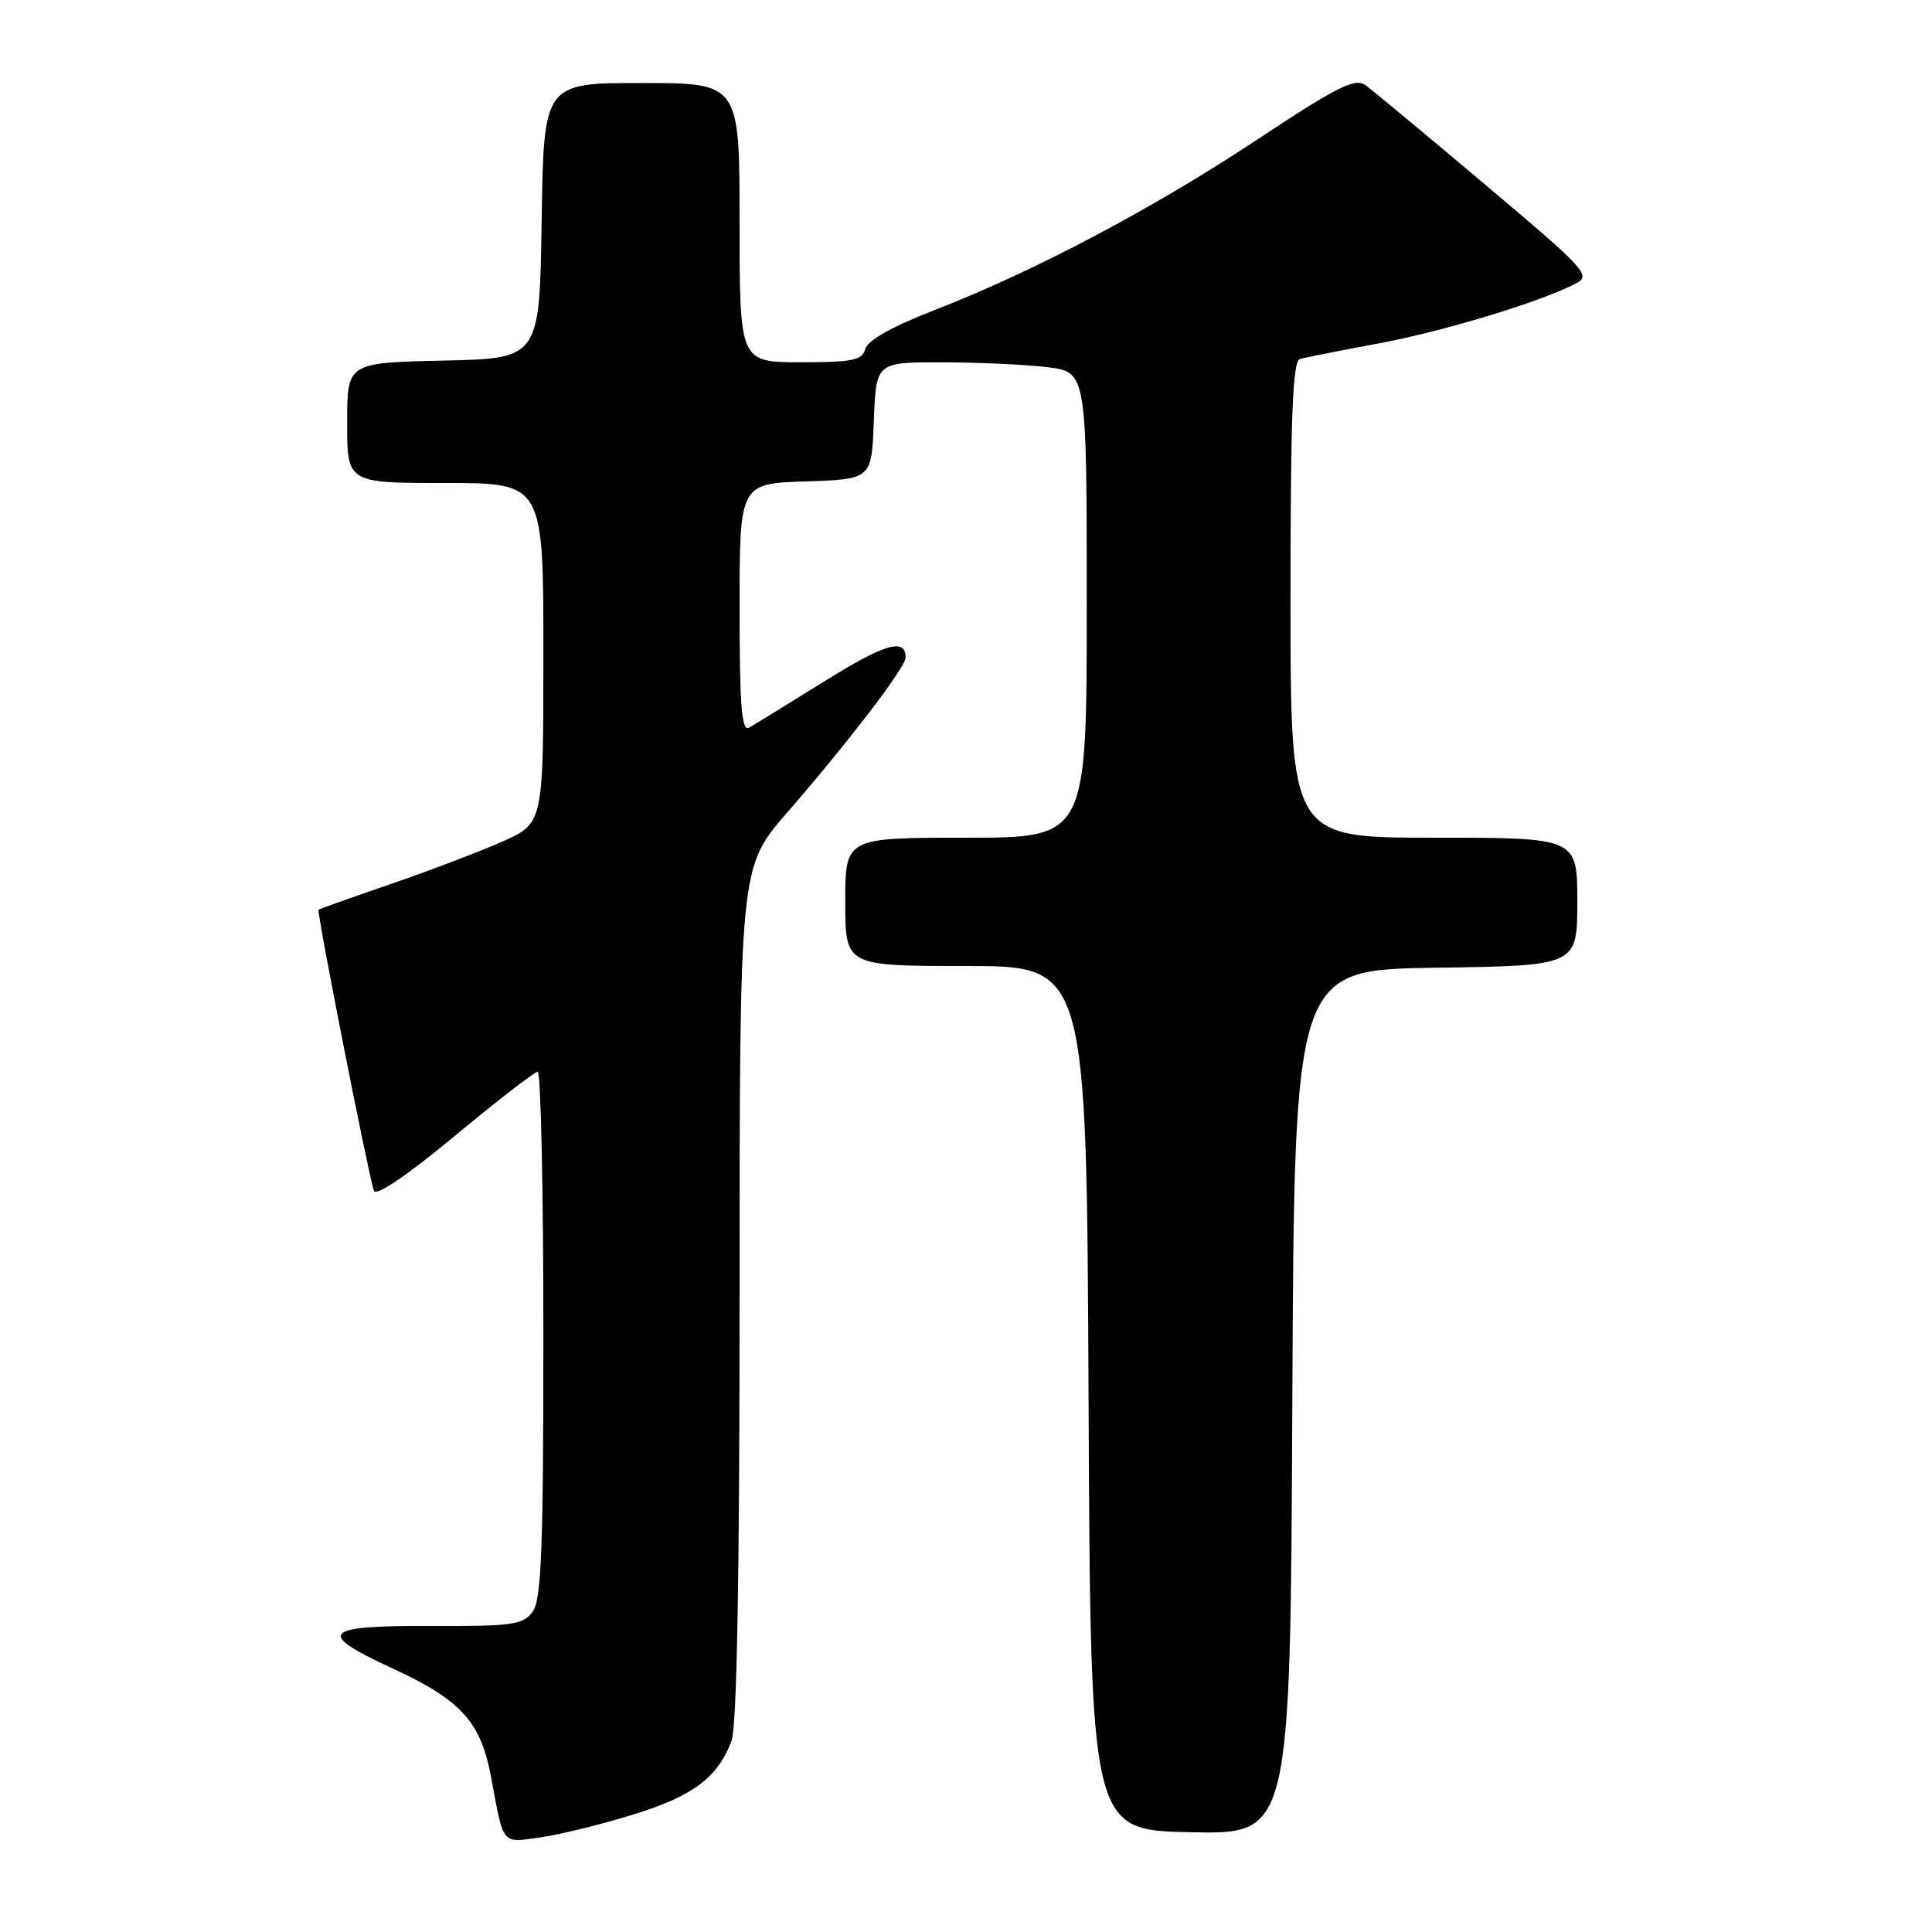 <?xml version="1.0" encoding="UTF-8" standalone="no"?>
<!DOCTYPE svg PUBLIC "-//W3C//DTD SVG 1.1//EN" "http://www.w3.org/Graphics/SVG/1.1/DTD/svg11.dtd" >
<svg xmlns="http://www.w3.org/2000/svg" xmlns:xlink="http://www.w3.org/1999/xlink" version="1.1" viewBox="0 0 256 256">
 <g >
 <path fill="currentColor"
d=" M 84.06 240.39 C 91.88 237.95 95.10 235.52 96.93 230.68 C 97.64 228.81 98.00 208.97 98.00 171.39 C 98.00 114.92 98.00 114.92 104.27 107.71 C 112.42 98.32 120.00 88.42 120.00 87.13 C 120.00 84.48 117.26 85.28 109.23 90.28 C 104.43 93.27 99.94 96.03 99.25 96.42 C 98.27 96.97 98.00 93.52 98.00 80.60 C 98.00 64.08 98.00 64.08 106.75 63.79 C 115.50 63.50 115.50 63.50 115.79 55.75 C 116.08 48.00 116.08 48.00 124.79 48.01 C 129.58 48.01 135.86 48.30 138.75 48.65 C 144.00 49.28 144.00 49.28 144.00 80.14 C 144.00 111.00 144.00 111.00 128.00 111.00 C 112.00 111.00 112.00 111.00 112.00 119.50 C 112.00 128.00 112.00 128.00 127.99 128.00 C 143.98 128.00 143.98 128.00 144.24 185.25 C 144.50 242.50 144.50 242.50 157.74 242.78 C 170.98 243.06 170.98 243.06 171.24 185.78 C 171.50 128.50 171.50 128.50 190.25 128.23 C 209.00 127.96 209.00 127.96 209.00 119.48 C 209.00 111.00 209.00 111.00 190.00 111.00 C 171.00 111.00 171.00 111.00 171.00 79.47 C 171.00 55.11 171.28 47.85 172.25 47.57 C 172.94 47.37 177.55 46.46 182.50 45.54 C 191.09 43.96 203.93 40.07 208.75 37.60 C 210.89 36.50 210.26 35.82 196.80 24.47 C 189.00 17.89 181.86 11.96 180.95 11.30 C 179.56 10.28 177.28 11.42 166.64 18.46 C 152.67 27.71 137.10 35.93 123.80 41.10 C 118.24 43.26 114.94 45.12 114.65 46.24 C 114.26 47.74 112.98 48.00 106.09 48.00 C 98.00 48.00 98.00 48.00 98.00 29.50 C 98.00 11.00 98.00 11.00 85.02 11.00 C 72.05 11.00 72.05 11.00 71.77 29.25 C 71.50 47.50 71.50 47.50 58.75 47.78 C 46.00 48.06 46.00 48.06 46.00 56.03 C 46.00 64.00 46.00 64.00 59.00 64.00 C 72.00 64.00 72.00 64.00 72.00 86.56 C 72.00 109.11 72.00 109.11 66.55 111.52 C 63.56 112.84 56.92 115.37 51.80 117.13 C 46.69 118.89 42.37 120.42 42.21 120.54 C 41.93 120.74 48.73 155.26 49.54 157.78 C 49.80 158.56 53.91 155.78 60.23 150.54 C 65.88 145.85 70.84 142.01 71.25 142.01 C 71.66 142.00 72.00 157.66 72.00 176.81 C 72.00 205.33 71.74 211.97 70.58 213.56 C 69.30 215.30 67.91 215.49 57.08 215.45 C 42.68 215.39 41.79 216.36 51.92 221.03 C 61.13 225.28 63.71 228.13 65.09 235.55 C 66.77 244.65 66.40 244.21 71.74 243.44 C 74.36 243.06 79.90 241.69 84.06 240.39 Z "/>
</g>
</svg>